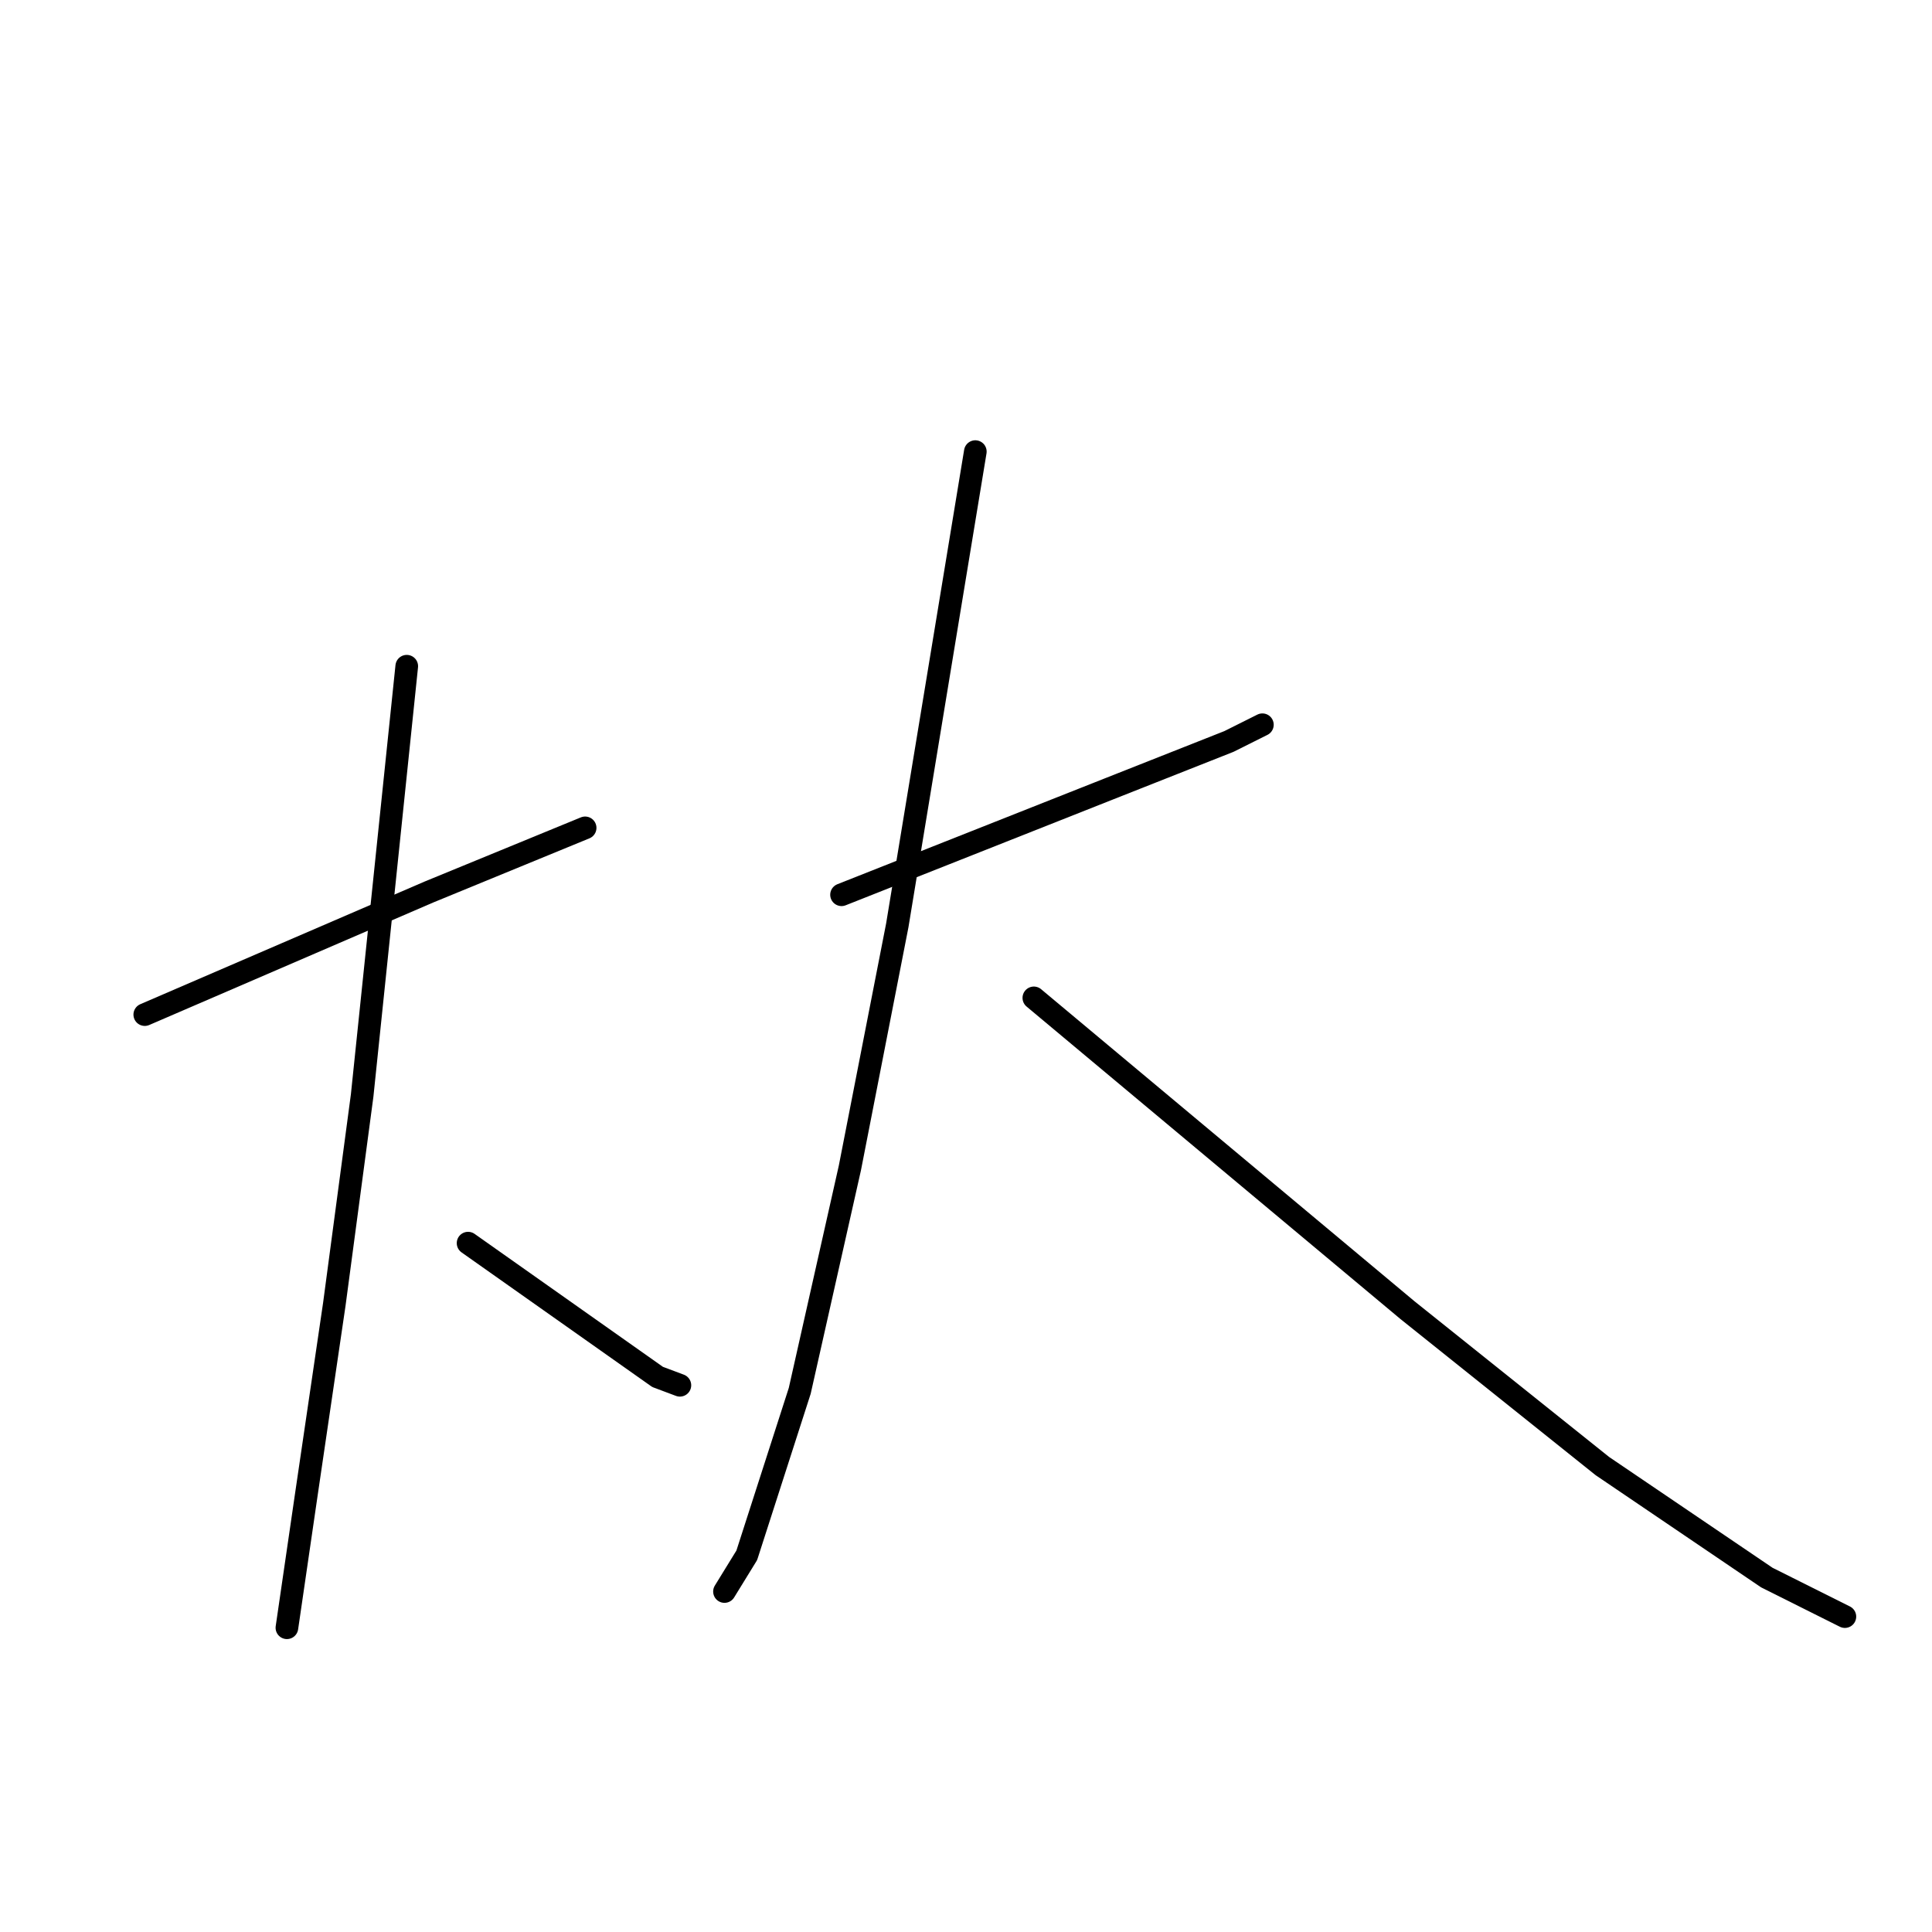 <?xml version="1.0" standalone="no"?>
    <svg width="256" height="256" xmlns="http://www.w3.org/2000/svg" version="1.1">
    <polyline stroke="black" stroke-width="3" stroke-linecap="round" fill="transparent" stroke-linejoin="round" points="19.183 134.44 38.017 126.315 56.852 118.19 77.533 109.696 77.533 109.696 " />
        <polyline stroke="black" stroke-width="3" stroke-linecap="round" fill="transparent" stroke-linejoin="round" points="53.897 88.277 50.943 116.713 47.988 145.149 44.295 172.847 40.602 197.959 38.017 215.686 38.017 215.686 " />
        <polyline stroke="black" stroke-width="3" stroke-linecap="round" fill="transparent" stroke-linejoin="round" points="62.022 164.722 74.578 173.585 87.134 182.449 90.089 183.557 90.089 183.557 " />
        <polyline stroke="black" stroke-width="3" stroke-linecap="round" fill="transparent" stroke-linejoin="round" points="111.508 118.56 129.235 111.543 146.961 104.526 162.841 98.248 167.273 96.032 167.273 96.032 " />
        <polyline stroke="black" stroke-width="3" stroke-linecap="round" fill="transparent" stroke-linejoin="round" points="129.235 59.841 124.065 91.231 118.894 122.622 112.616 154.751 105.969 184.295 98.952 206.084 95.998 210.885 95.998 210.885 " />
        <polyline stroke="black" stroke-width="3" stroke-linecap="round" fill="transparent" stroke-linejoin="round" points="136.99 132.224 161.733 152.905 186.477 173.585 212.328 194.266 234.116 209.038 244.457 214.209 244.457 214.209 " />
        </svg>